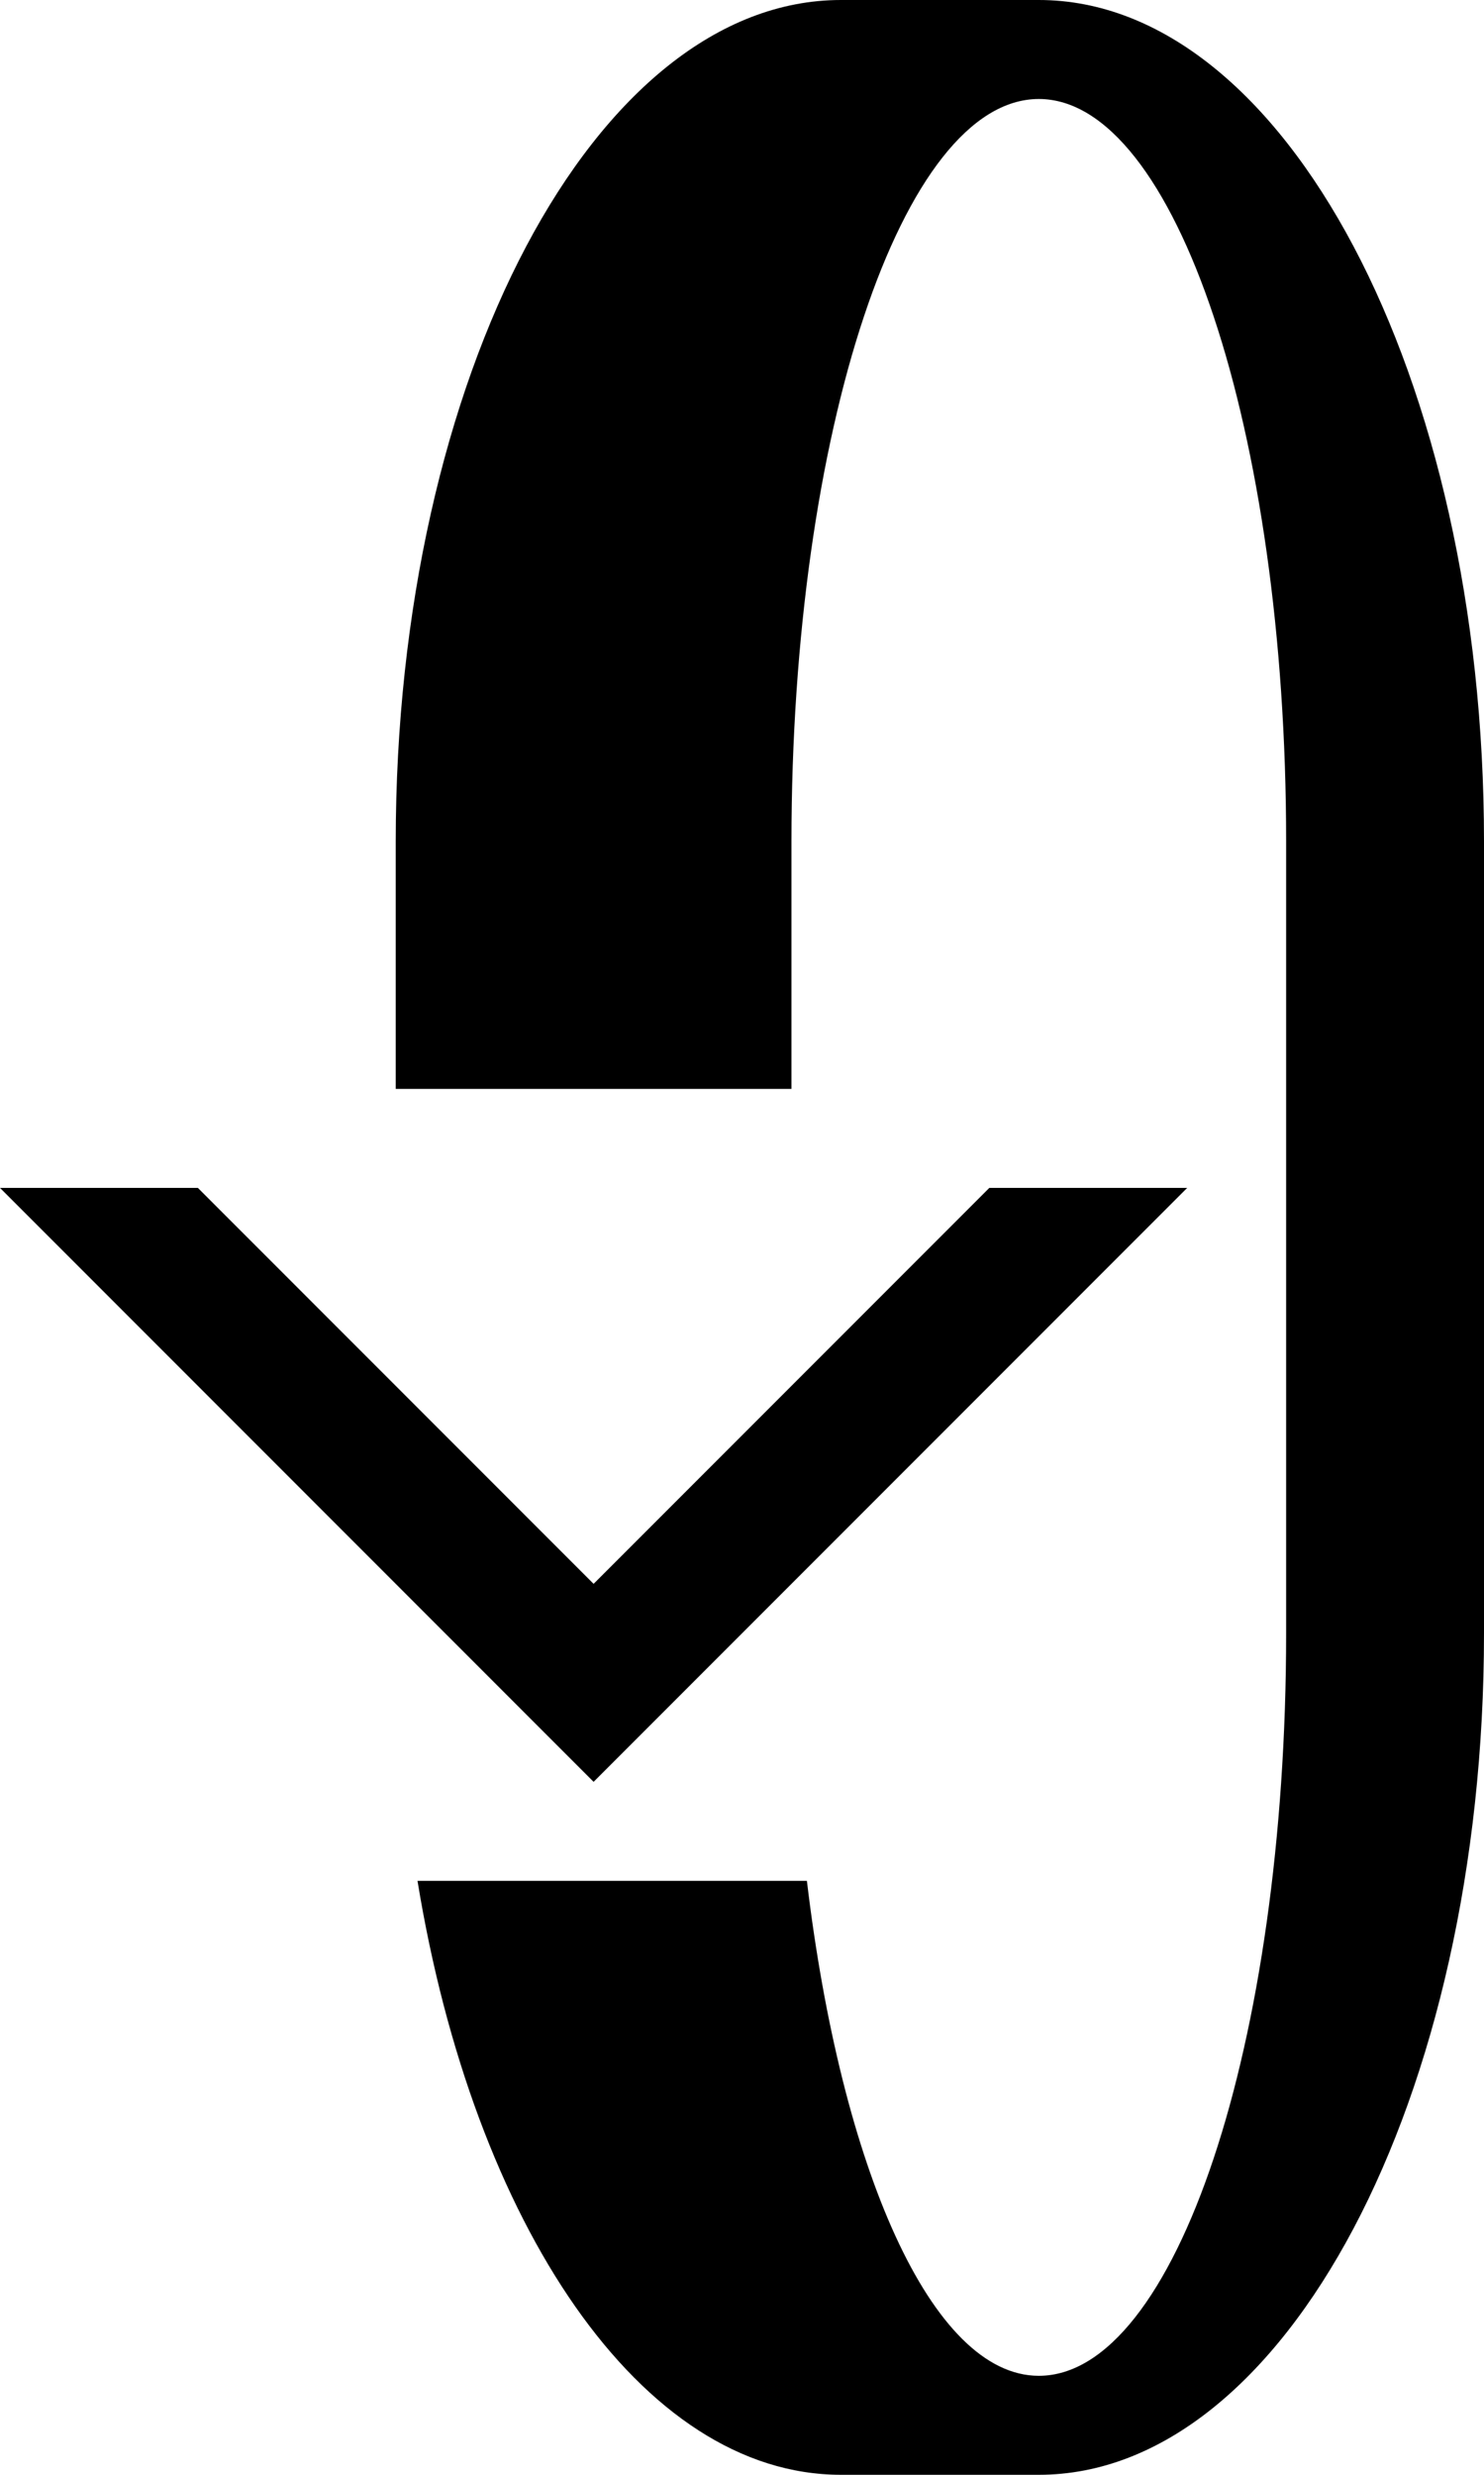 <svg xmlns="http://www.w3.org/2000/svg" version="1.0" width="15" height="25"><path d="M12 12l-6 6-6-6h2l4 4 4-4h2z"/><path d="M10.5 25c2.485 0 4.5-3.806 4.5-8.5v-8C15 3.806 12.985 0 10.5 0h-2C6.015 0 4 3.806 4 8.5V11h4V8.5C8 4.358 9.12 1 10.5 1S13 4.358 13 8.5v8c0 4.142-1.12 7.5-2.5 7.5-1.085 0-1.998-2.1-2.344-5H4.22c.567 3.468 2.259 6 4.281 6h2z"/></svg>